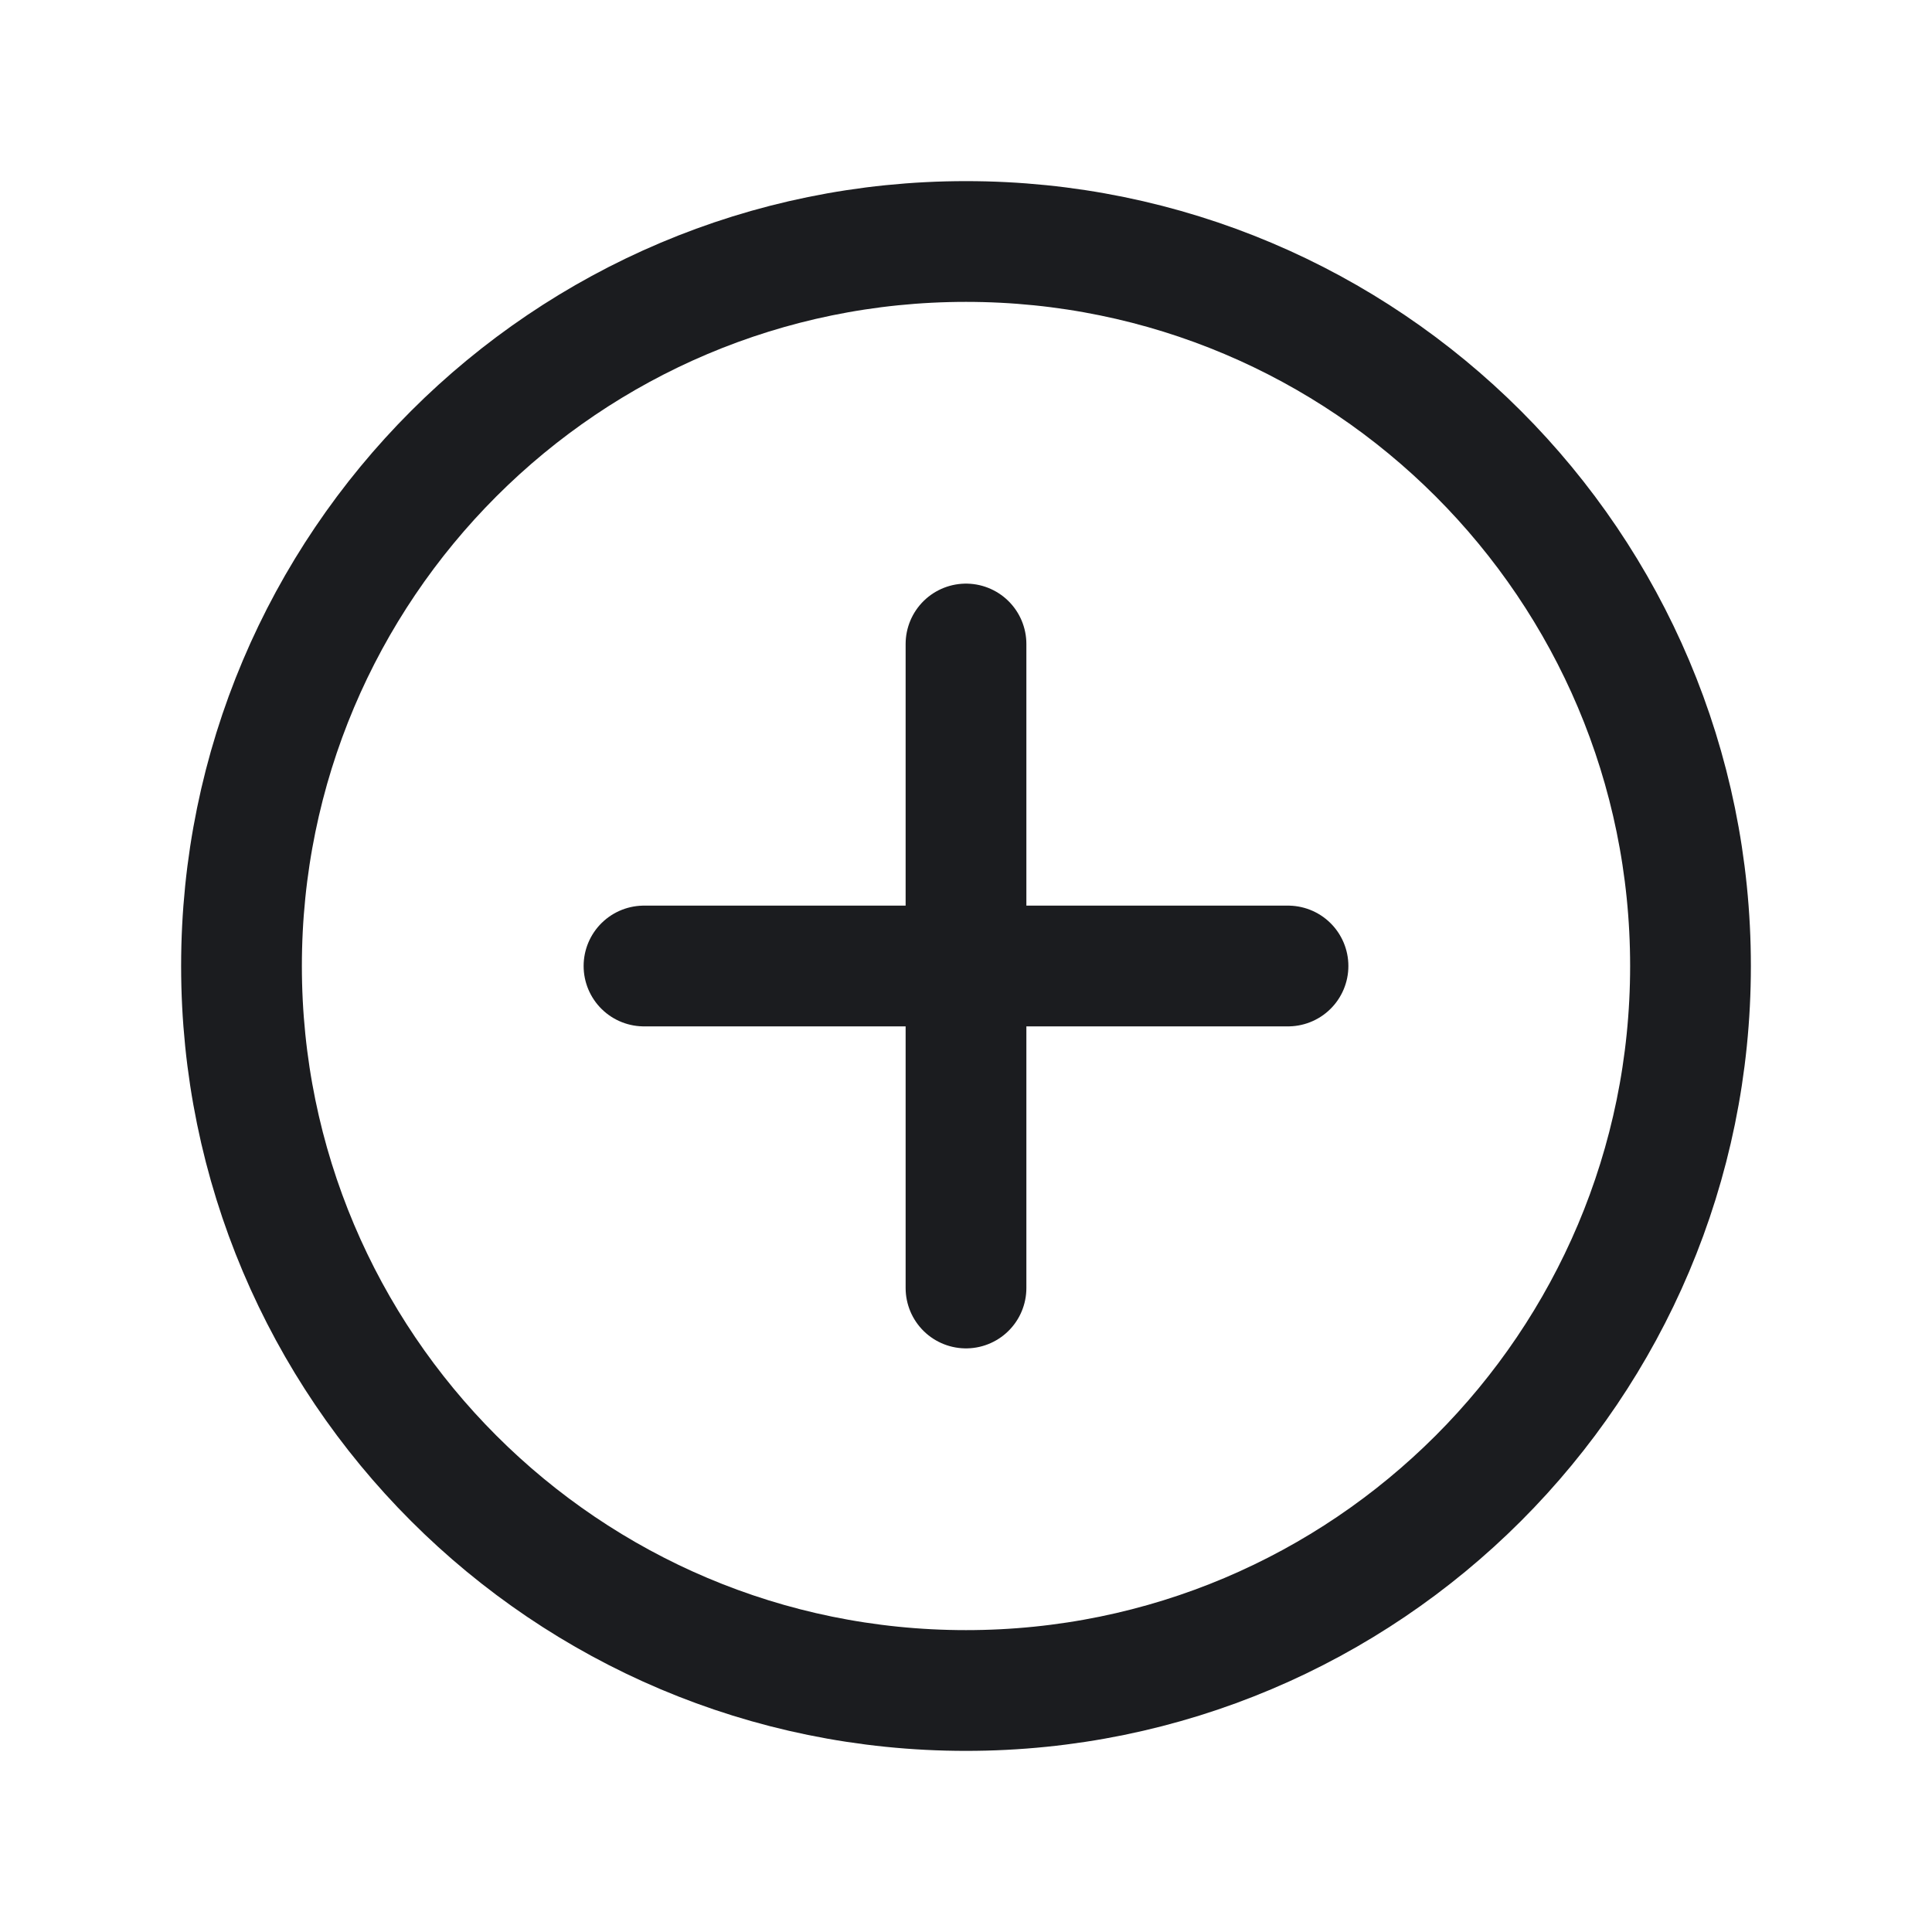 <svg width="24" height="24" viewBox="0 0 24 24" fill="none" xmlns="http://www.w3.org/2000/svg">
<g id="Group">
<g id="Group_2">
<path id="Path" d="M12 8V16" stroke="#1B1C1F" stroke-width="1.5" stroke-linecap="round" stroke-linejoin="round"/>
<path id="Path_2" d="M16 12H8" stroke="#1B1C1F" stroke-width="1.5" stroke-linecap="round" stroke-linejoin="round"/>
<path id="Path_3" fill-rule="evenodd" clip-rule="evenodd" d="M12 21V21C7.029 21 3 16.971 3 12V12C3 7.029 7.029 3 12 3V3C16.971 3 21 7.029 21 12V12C21 16.971 16.971 21 12 21Z" stroke="#1B1C1F" stroke-width="1.5" stroke-linecap="round" stroke-linejoin="round"/>
</g>
</g>
</svg>
